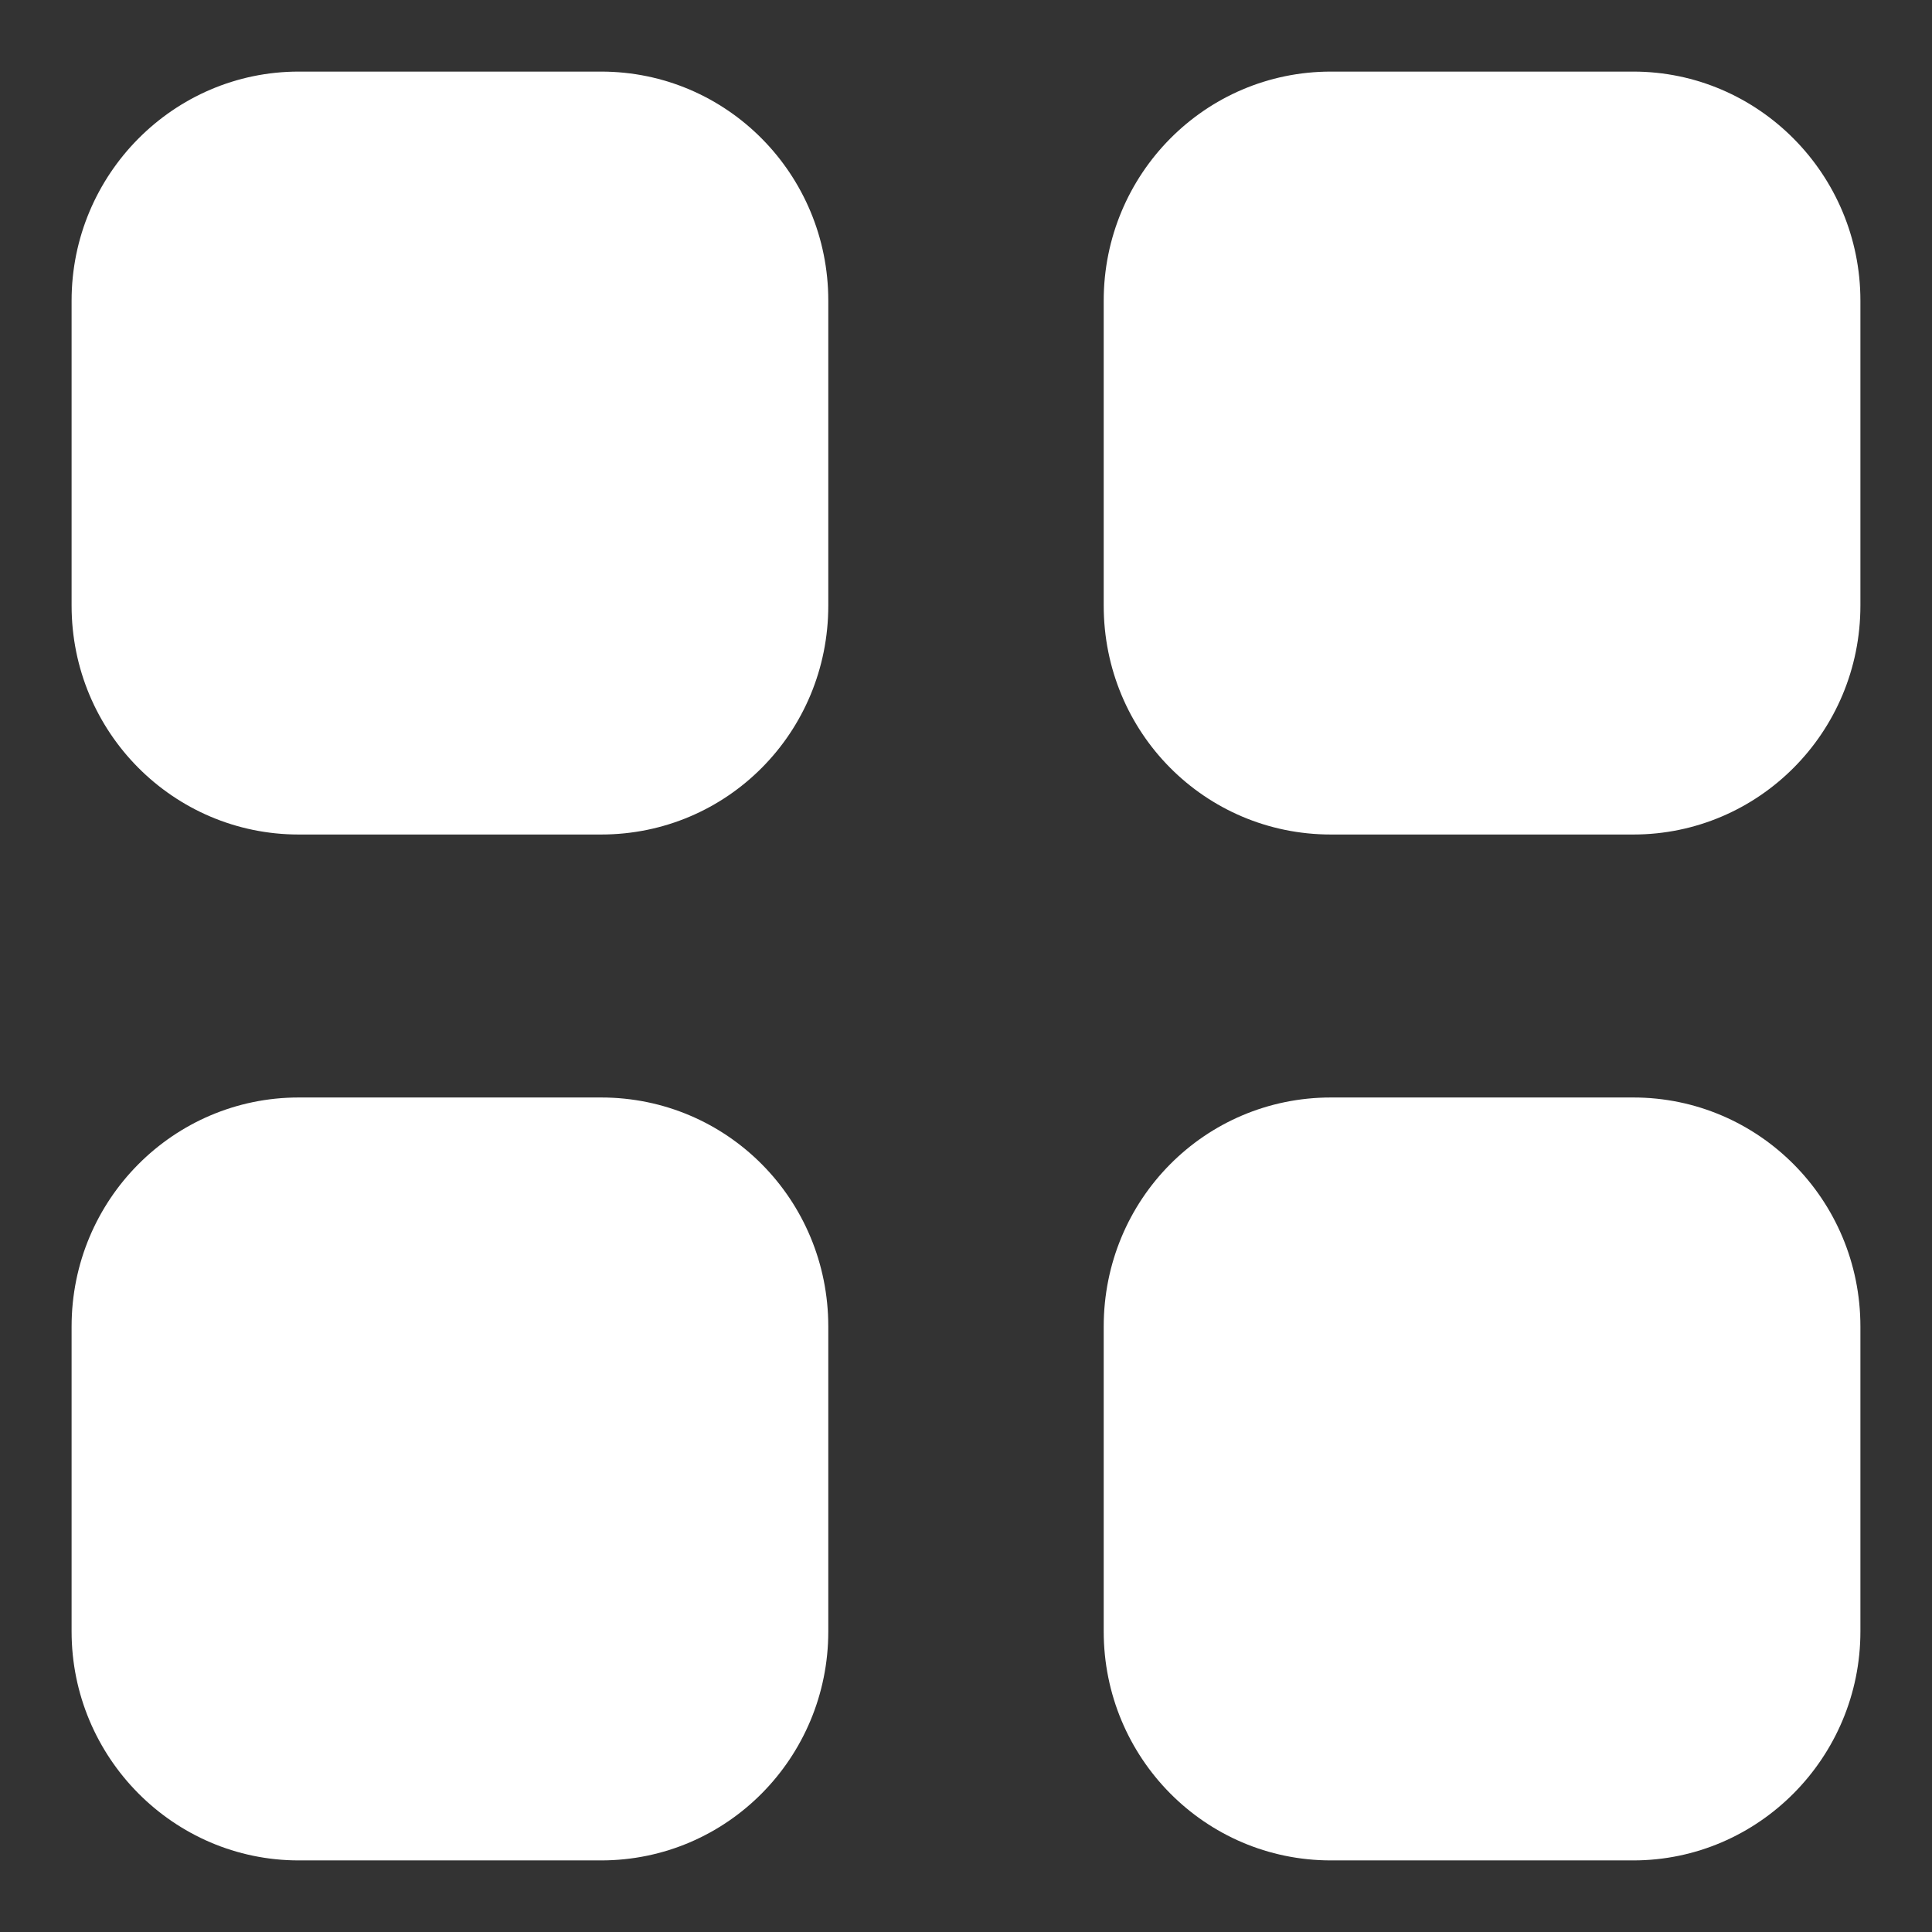 <svg width="18" height="18" viewBox="0 0 18 18" fill="none" xmlns="http://www.w3.org/2000/svg">
<rect x="0" y="0" width="18" height="18" fill="#333333" stroke="none"/>
<g id="Category">
<path id="Category_2" fill-rule="evenodd" clip-rule="evenodd" d="M2.783 0.667H5.6C6.775 0.667 7.717 1.625 7.717 2.801V5.642C7.717 6.825 6.775 7.775 5.6 7.775H2.783C1.617 7.775 0.667 6.825 0.667 5.642V2.801C0.667 1.625 1.617 0.667 2.783 0.667ZM2.783 10.225H5.6C6.775 10.225 7.717 11.176 7.717 12.359V15.2C7.717 16.375 6.775 17.333 5.6 17.333H2.783C1.617 17.333 0.667 16.375 0.667 15.2V12.359C0.667 11.176 1.617 10.225 2.783 10.225ZM15.217 0.667H12.4C11.225 0.667 10.283 1.625 10.283 2.801V5.642C10.283 6.825 11.225 7.775 12.4 7.775H15.217C16.383 7.775 17.333 6.825 17.333 5.642V2.801C17.333 1.625 16.383 0.667 15.217 0.667ZM12.4 10.225H15.217C16.383 10.225 17.333 11.176 17.333 12.359V15.2C17.333 16.375 16.383 17.333 15.217 17.333H12.4C11.225 17.333 10.283 16.375 10.283 15.2V12.359C10.283 11.176 11.225 10.225 12.4 10.225Z" fill="white"/>
</g>
</svg>
